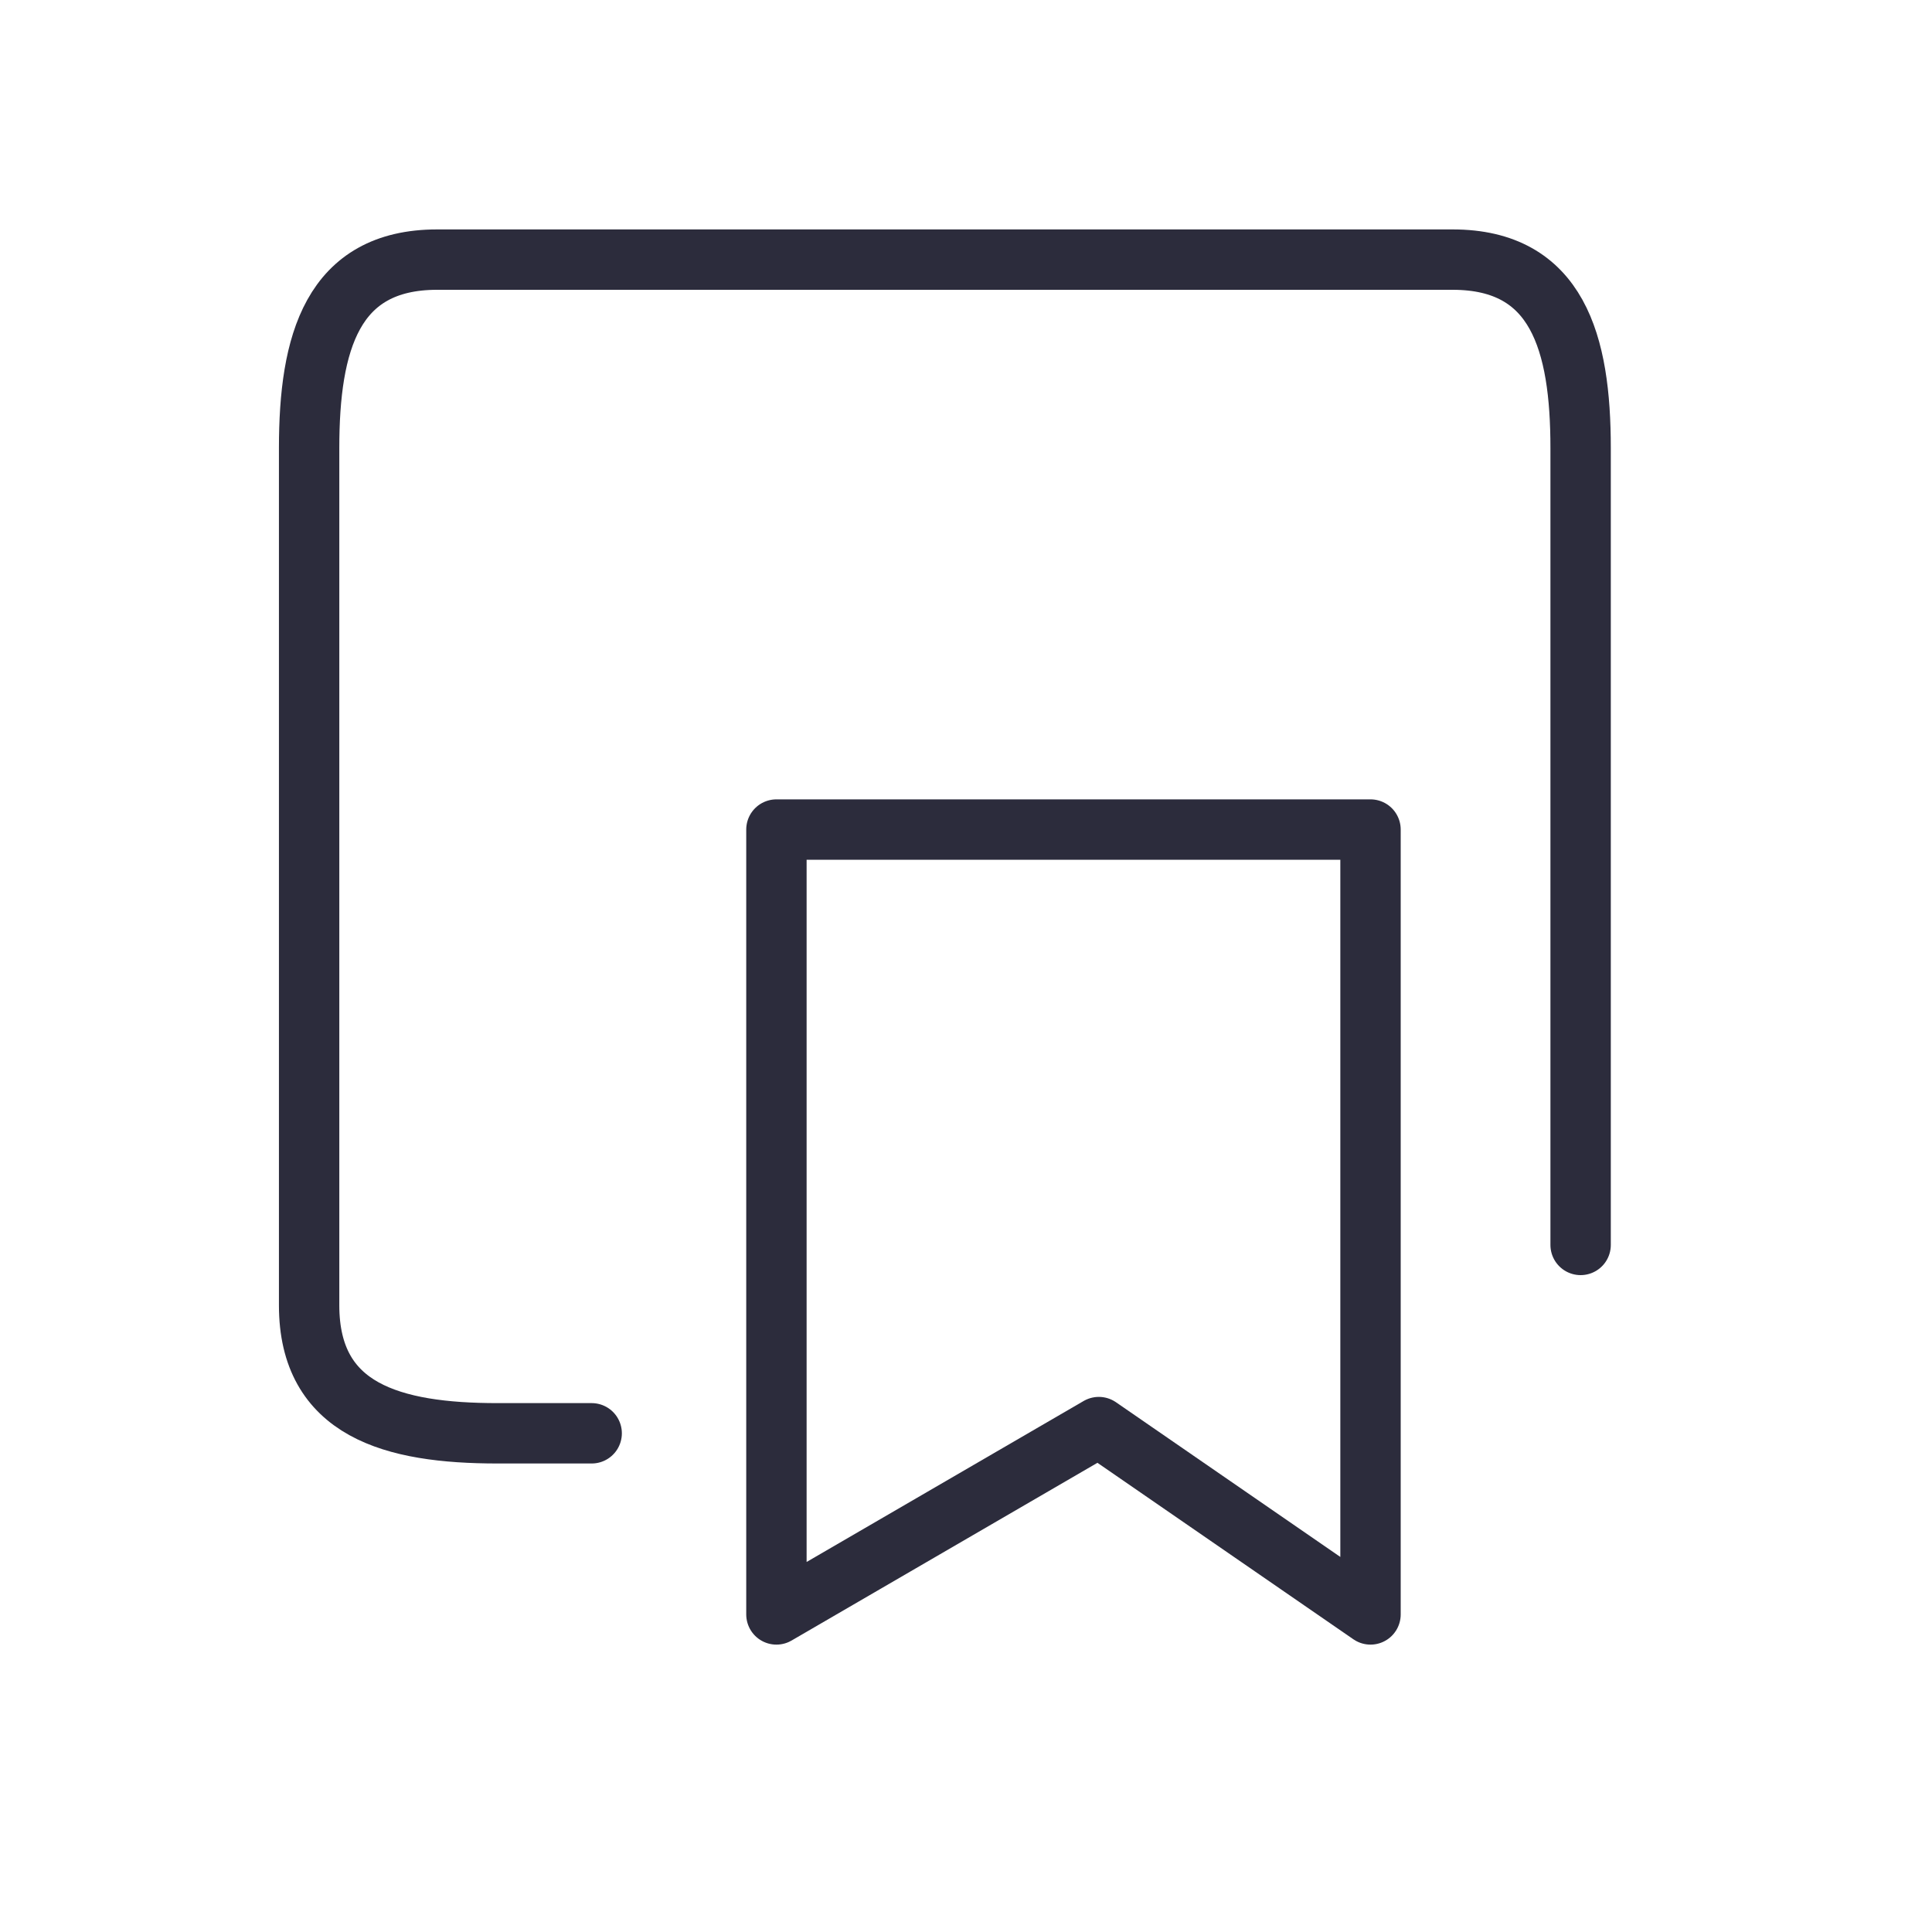 <svg xmlns="http://www.w3.org/2000/svg" xmlns:xlink="http://www.w3.org/1999/xlink" width="32" height="32" viewBox="0 0 32 32">
    <defs>
        <path id="ocq7lgecka" d="M0 0H32V32H0z"/>
    </defs>
    <g fill="none" fill-rule="evenodd">
        <g>
            <g>
                <g transform="translate(-711 -356) translate(148 355) translate(563 1)">
                    <mask id="9jri1mz1eb" fill="#fff">
                        <use xlink:href="#ocq7lgecka"/>
                    </mask>
                    <g stroke="#2C2C3C" stroke-linecap="round" stroke-linejoin="round" mask="url(#9jri1mz1eb)">
                        <g>
                            <path d="M17.7 22.74L13.2 19.637 7.86 22.74 7.86 9.74 17.7 9.74z" transform="translate(5 4)"/>
                            <path d="M4.8 19.74H3.24c-1.74 0-3.12-.38-3.12-2.12V3.42C.12 1.68.5.3 2.24.3h16.82c1.74 0 2.12 1.38 2.12 3.12v13.2" transform="translate(5 4)"/>
                        </g>
                    </g>
                </g>
            </g>
        </g>
    </g>
</svg>
